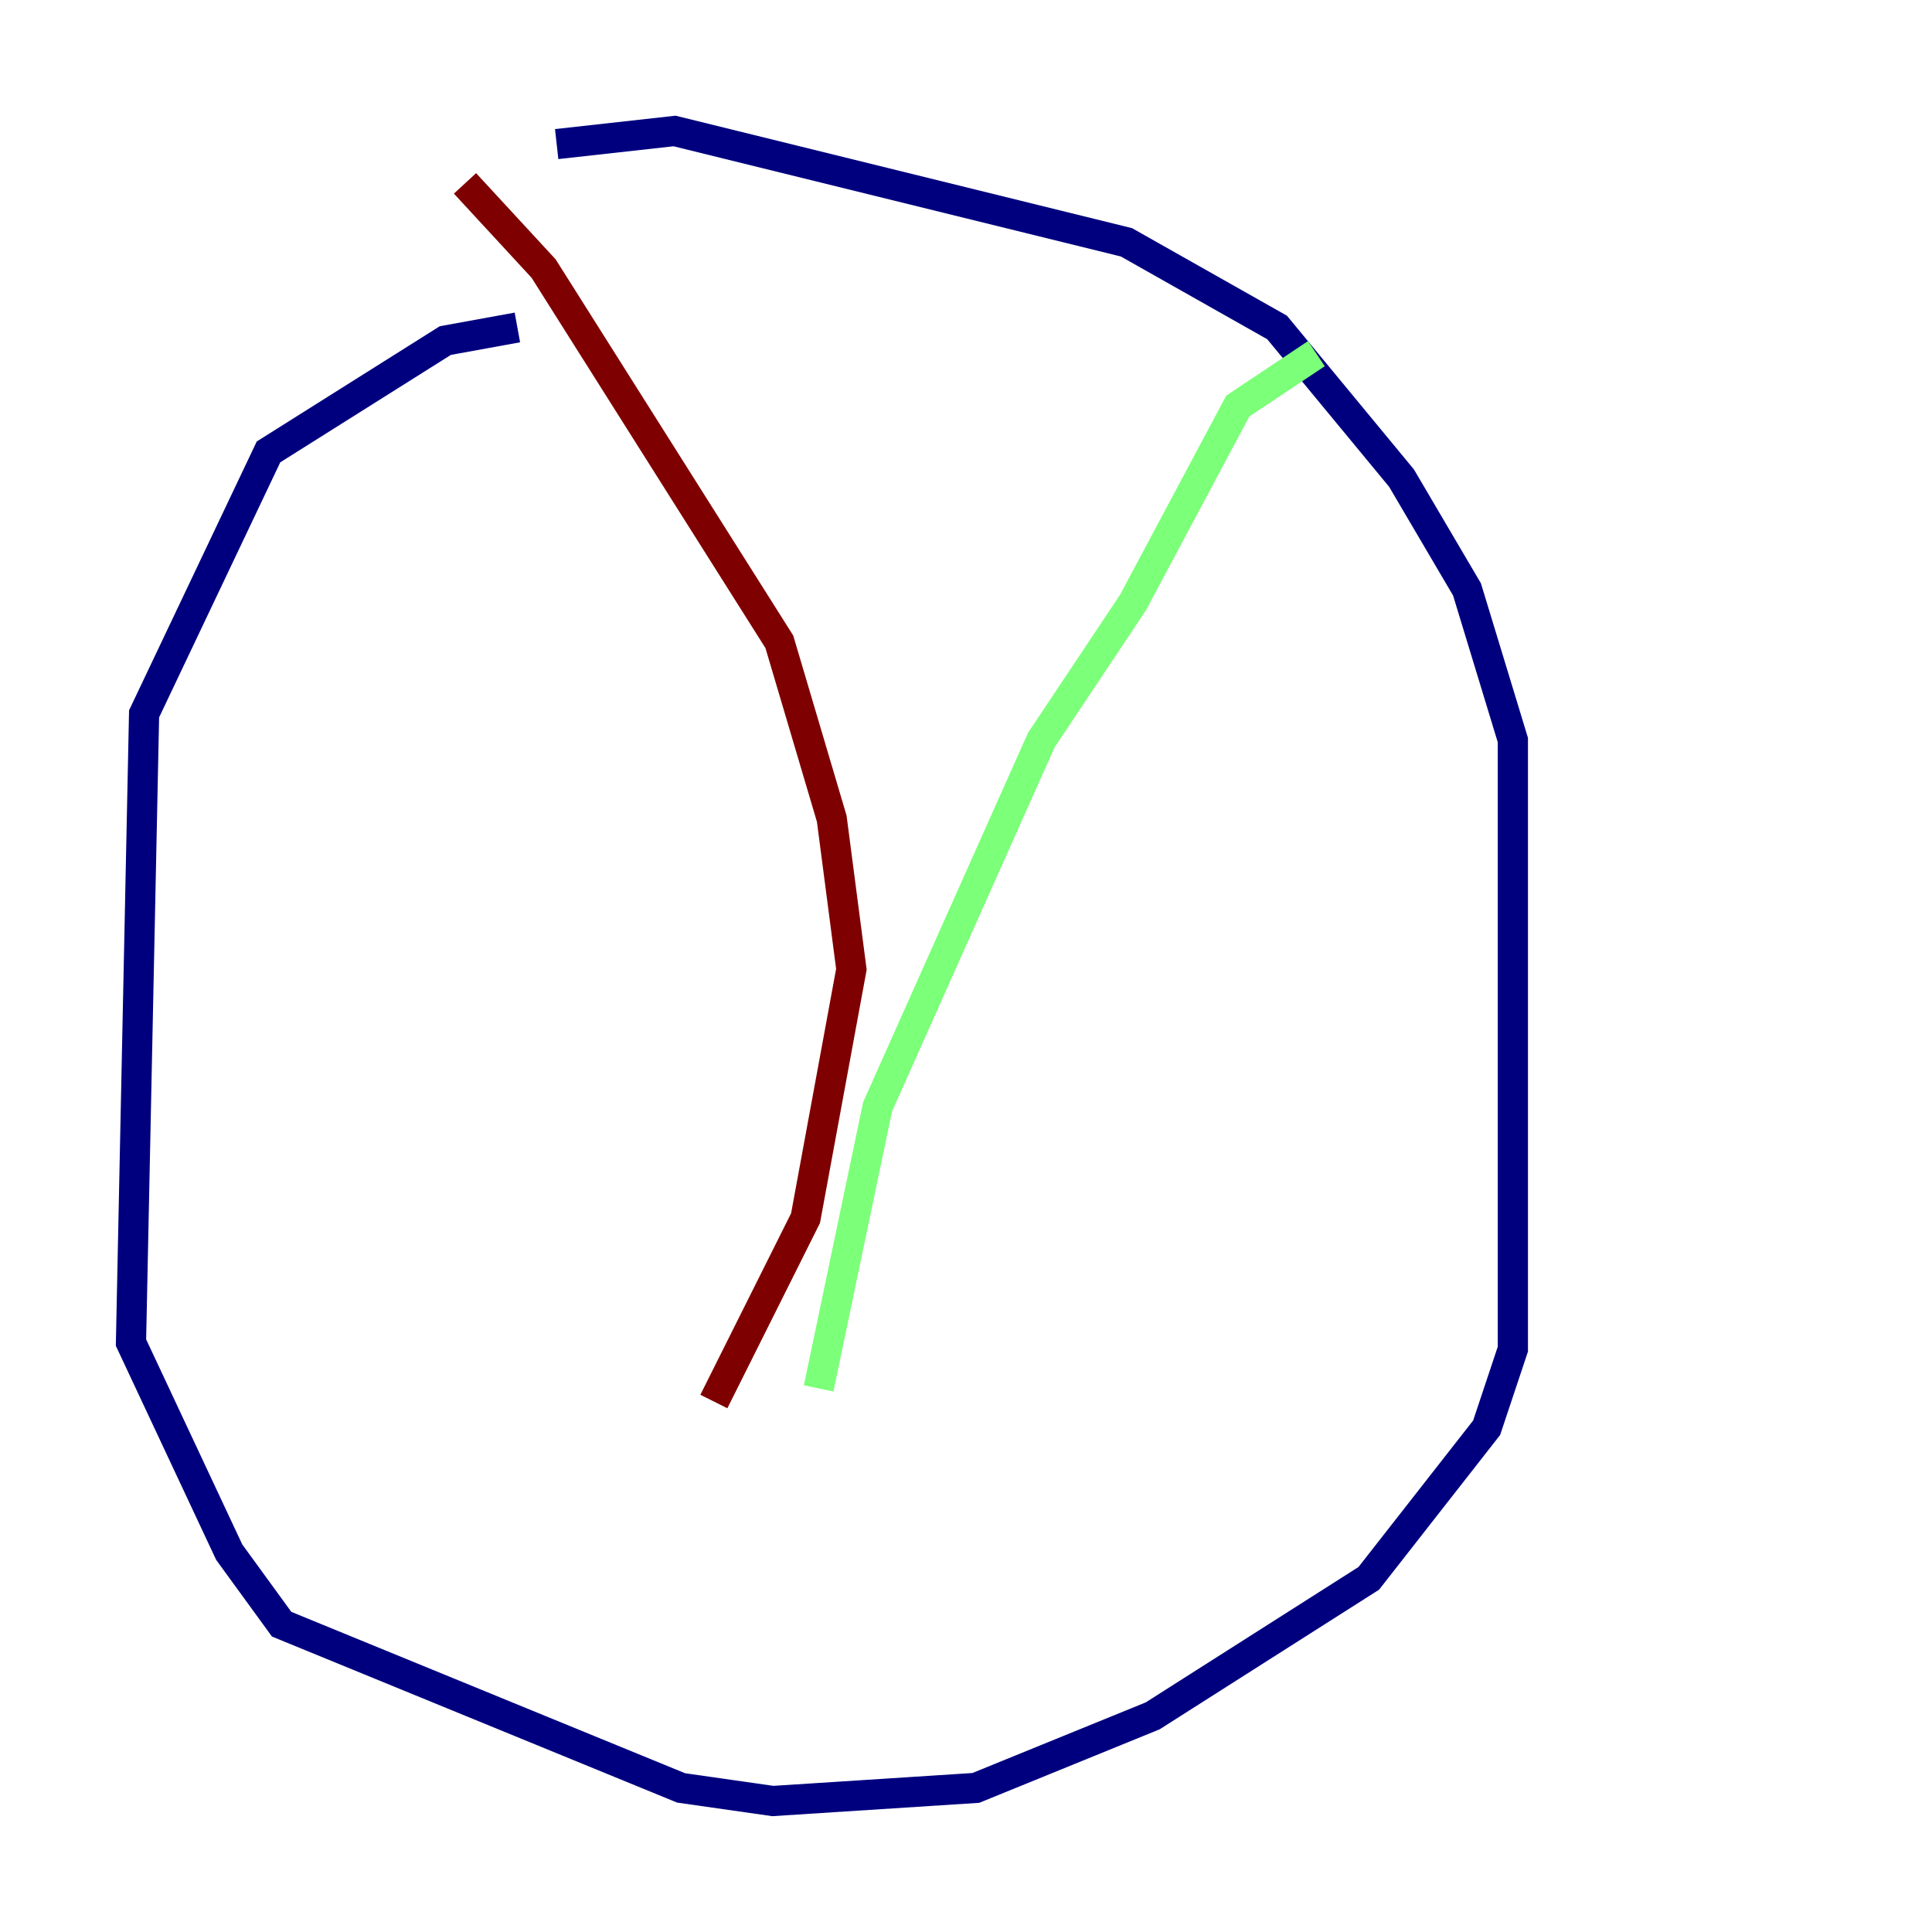 <?xml version="1.0" encoding="utf-8" ?>
<svg baseProfile="tiny" height="128" version="1.2" viewBox="0,0,128,128" width="128" xmlns="http://www.w3.org/2000/svg" xmlns:ev="http://www.w3.org/2001/xml-events" xmlns:xlink="http://www.w3.org/1999/xlink"><defs /><polyline fill="none" points="34.278,21.695 29.505,22.563 17.79,29.939 9.546,47.295 8.678,88.949 15.186,102.834 18.658,107.607 45.125,118.454 51.2,119.322 64.651,118.454 76.366,113.681 90.685,104.57 98.495,94.59 100.231,89.383 100.231,49.031 97.193,39.051 92.854,31.675 84.61,21.695 74.63,16.054 44.691,8.678 36.881,9.546" stroke="#00007f" stroke-width="2" /><polyline fill="none" points="87.214,23.43 82.007,26.902 75.064,39.919 68.99,49.031 58.142,73.329 54.237,91.986" stroke="#7cff79" stroke-width="2" /><polyline fill="none" points="30.807,12.149 36.014,17.79 51.634,42.522 55.105,54.237 56.407,64.217 53.37,80.705 47.295,92.854" stroke="#7f0000" stroke-width="2" /></svg>